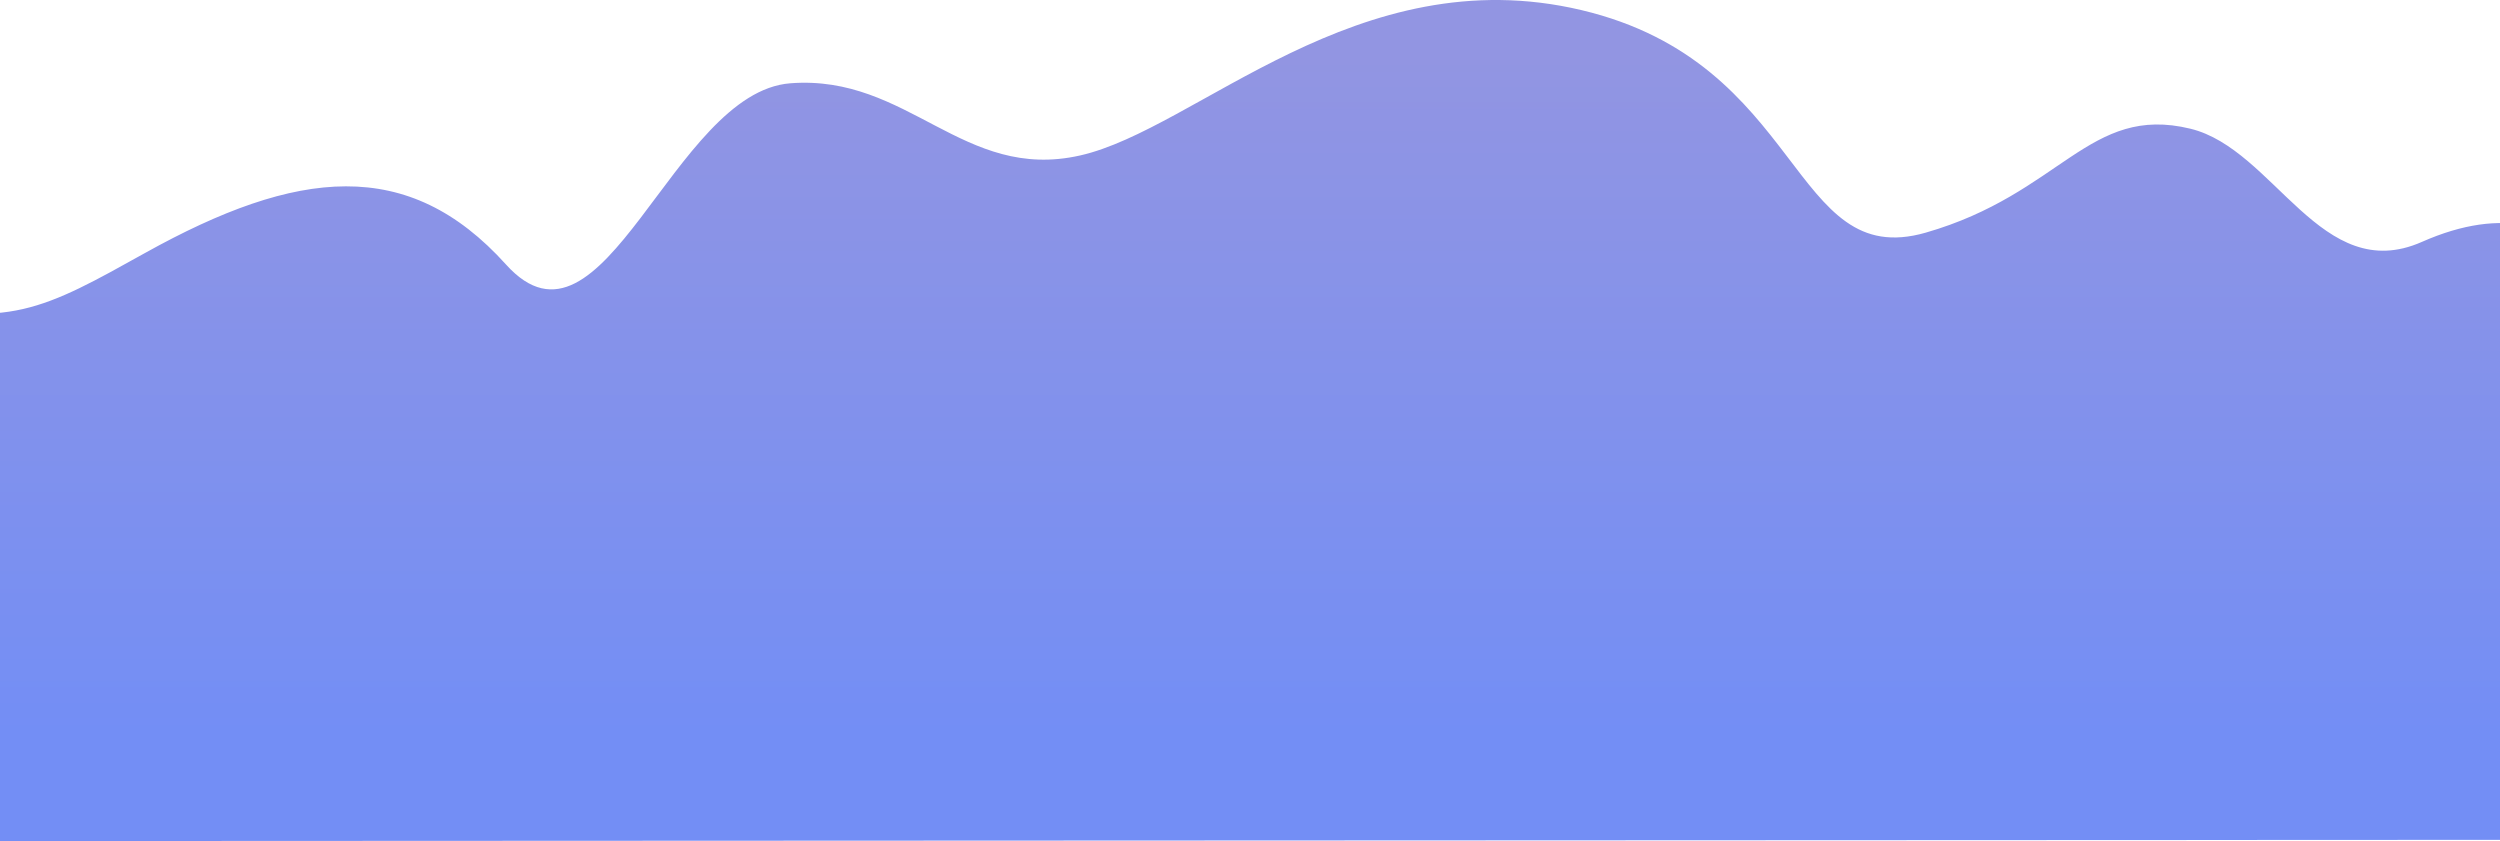 <svg xmlns="http://www.w3.org/2000/svg" width="1920" height="646" viewBox="0 0 1920 646">
<defs>
  <linearGradient id="a" x1="50%" x2="50%" y1="100%" y2="0%">
    <stop stop-color="#738EF5" offset="12%"/>
    <stop stop-color="#9295E2" offset="89%"/>
  </linearGradient>
</defs>
<g fill="none" fill-rule="evenodd">
  <path
    fill="url(#a)"
    fillRule="evenodd"
    d="M311.478,194.247 C428.198,129.32 513.537,119.842 588.607,203.141 C663.677,286.44 716.326,70.9 807.037,63.955 C897.748,57.01 939.595,139.661 1029.4,119.424 C1119.205,99.187 1242.509,-32.995 1414.509,7.752 C1586.509,48.499 1574.701,208.57 1678.869,178.697 C1783.037,148.824 1804.33,79.908 1882.233,98.85 C1946.884,114.57 1982.719,219.91 2059.97,185.796 C2312.898,74.1 2264.929,644.936 2264.929,644.936 L28.696,646 C28.696,646 -75.253,175.626 112.534,228.852 C204.462,254.908 234.769,236.918 311.478,194.247 Z"
    transform="translate(-200)"
  />
  <rect width="1920" height="646"/>
  </g>
</svg>